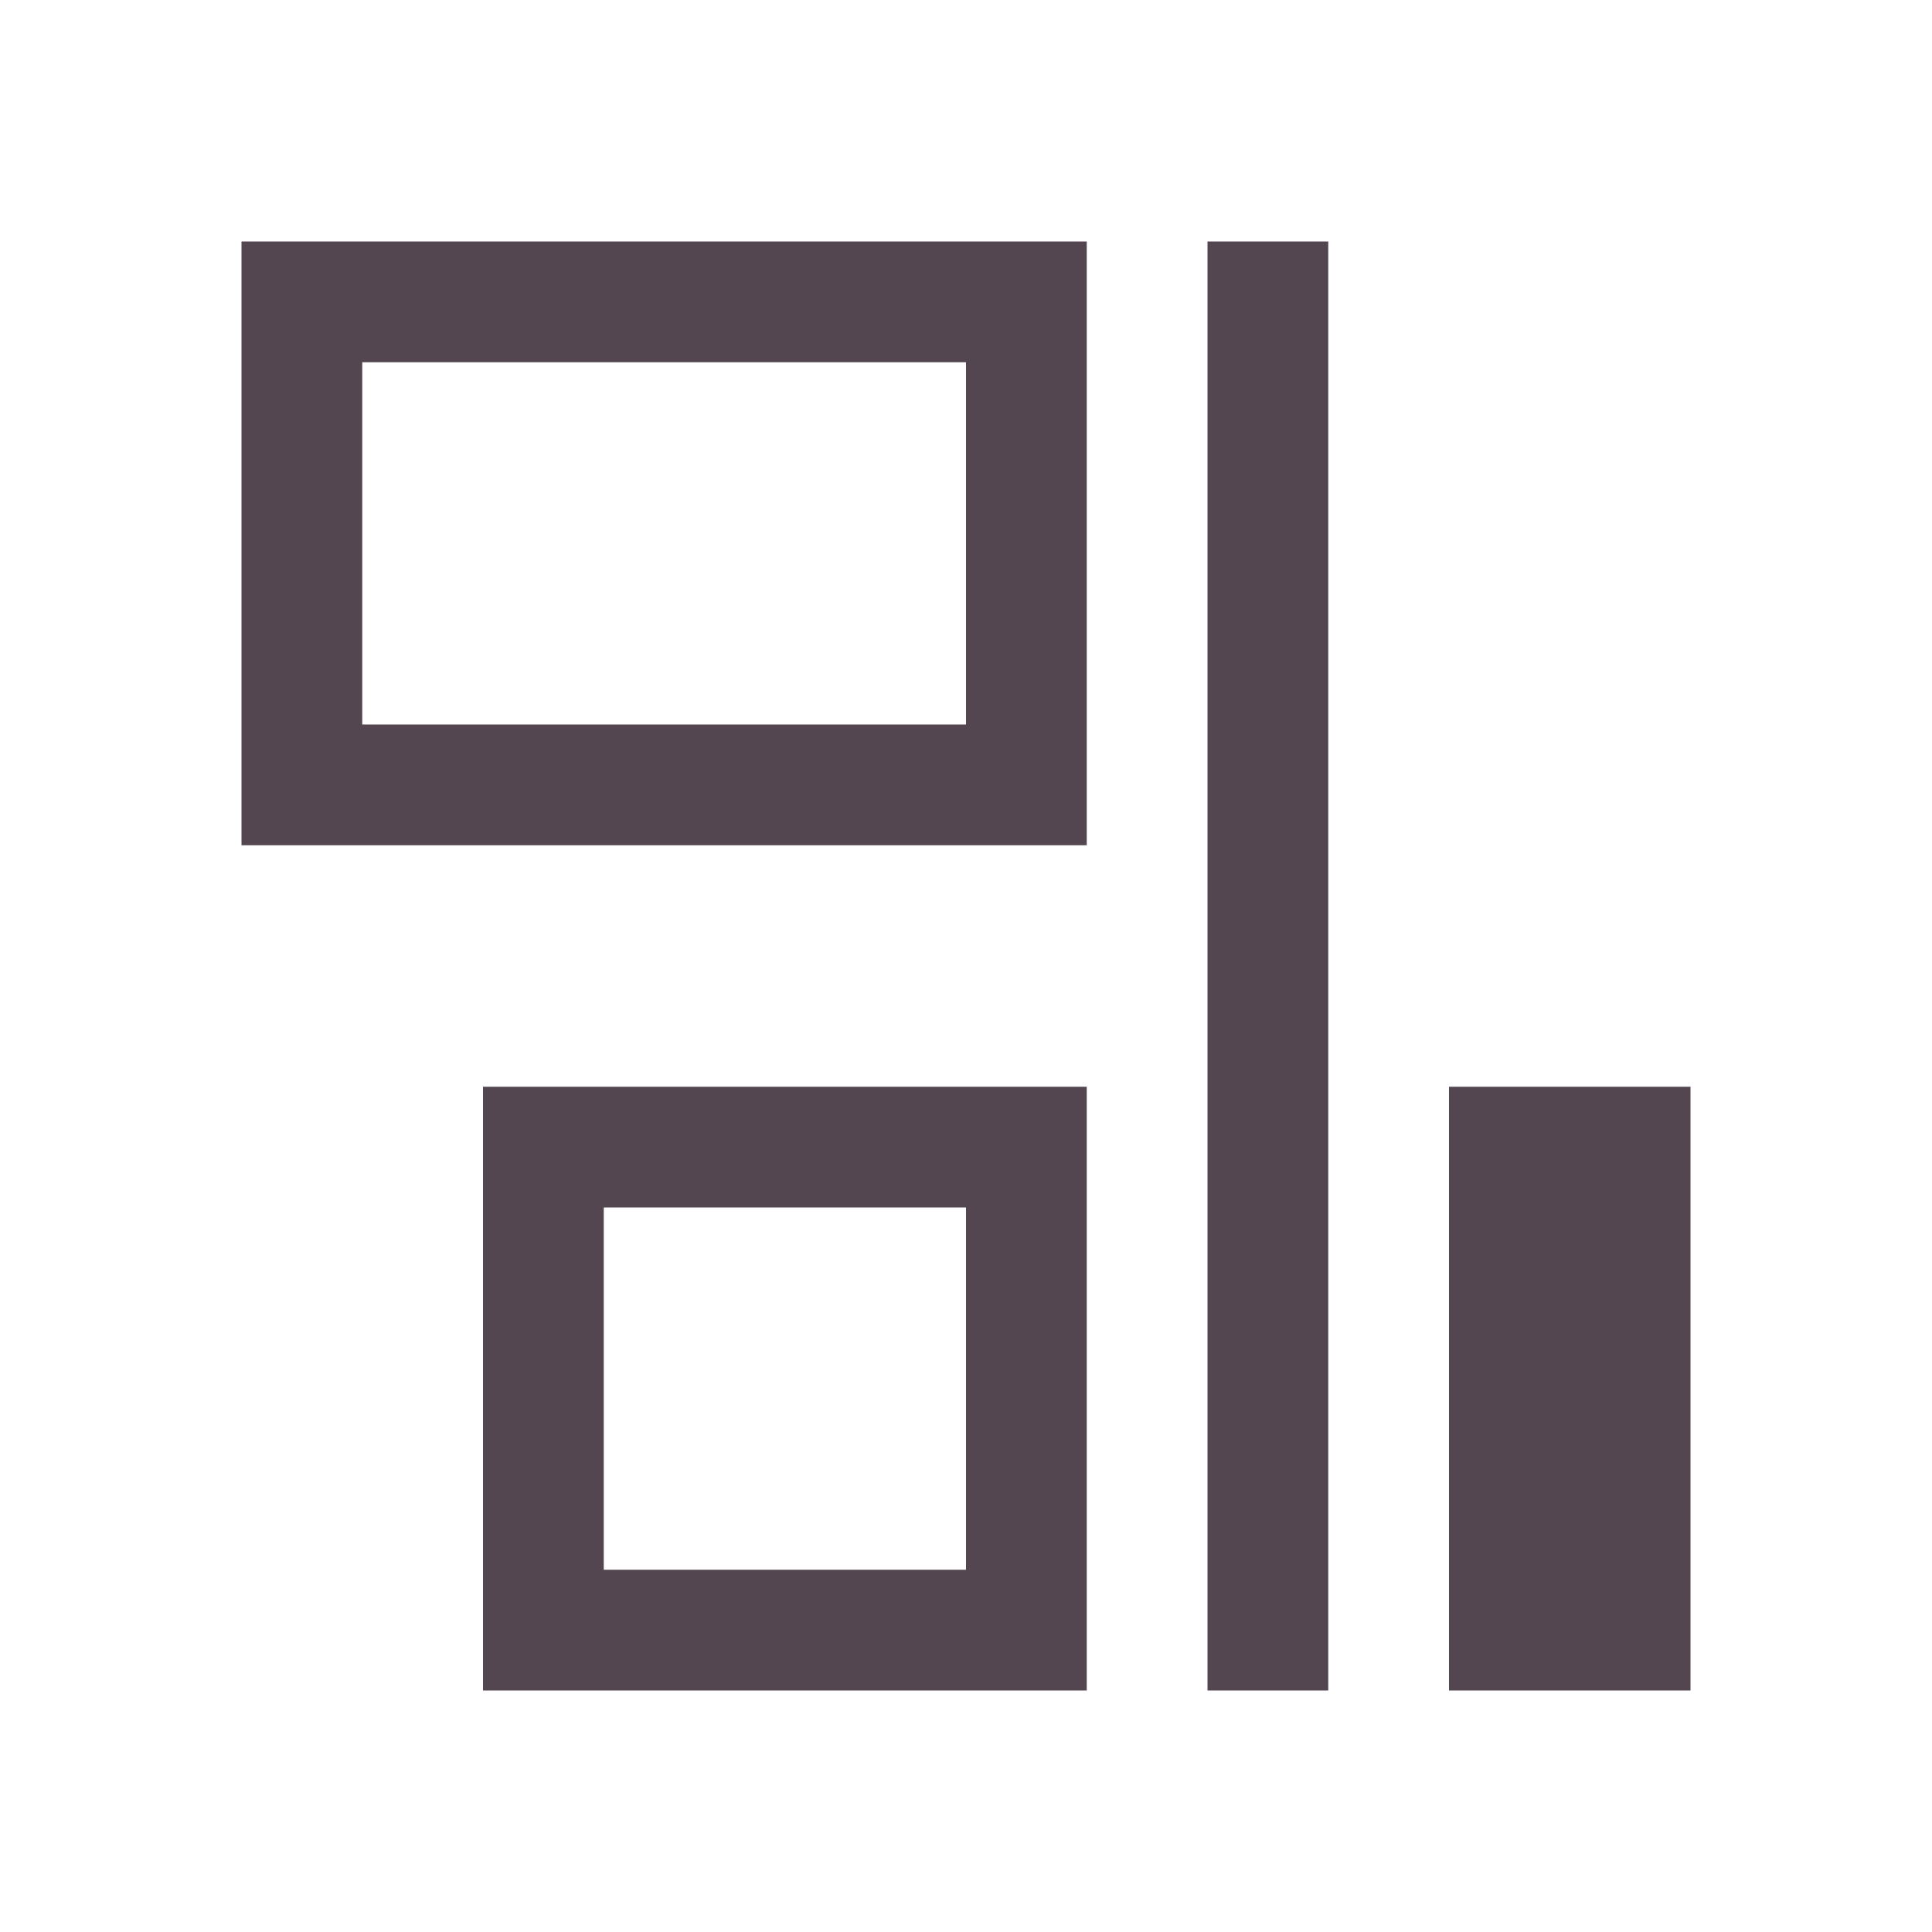 <svg xmlns="http://www.w3.org/2000/svg" viewBox="0 0 16 16"><path d="M2 2v5h7V2zm8 0v12h1V2zM3 3h5v3H3zm1 6v5h5V9zm8 0v5h2V9zm-7 1h3v3H5z" style="color:#534650;fill:currentColor;fill-opacity:1;stroke:none"/></svg>